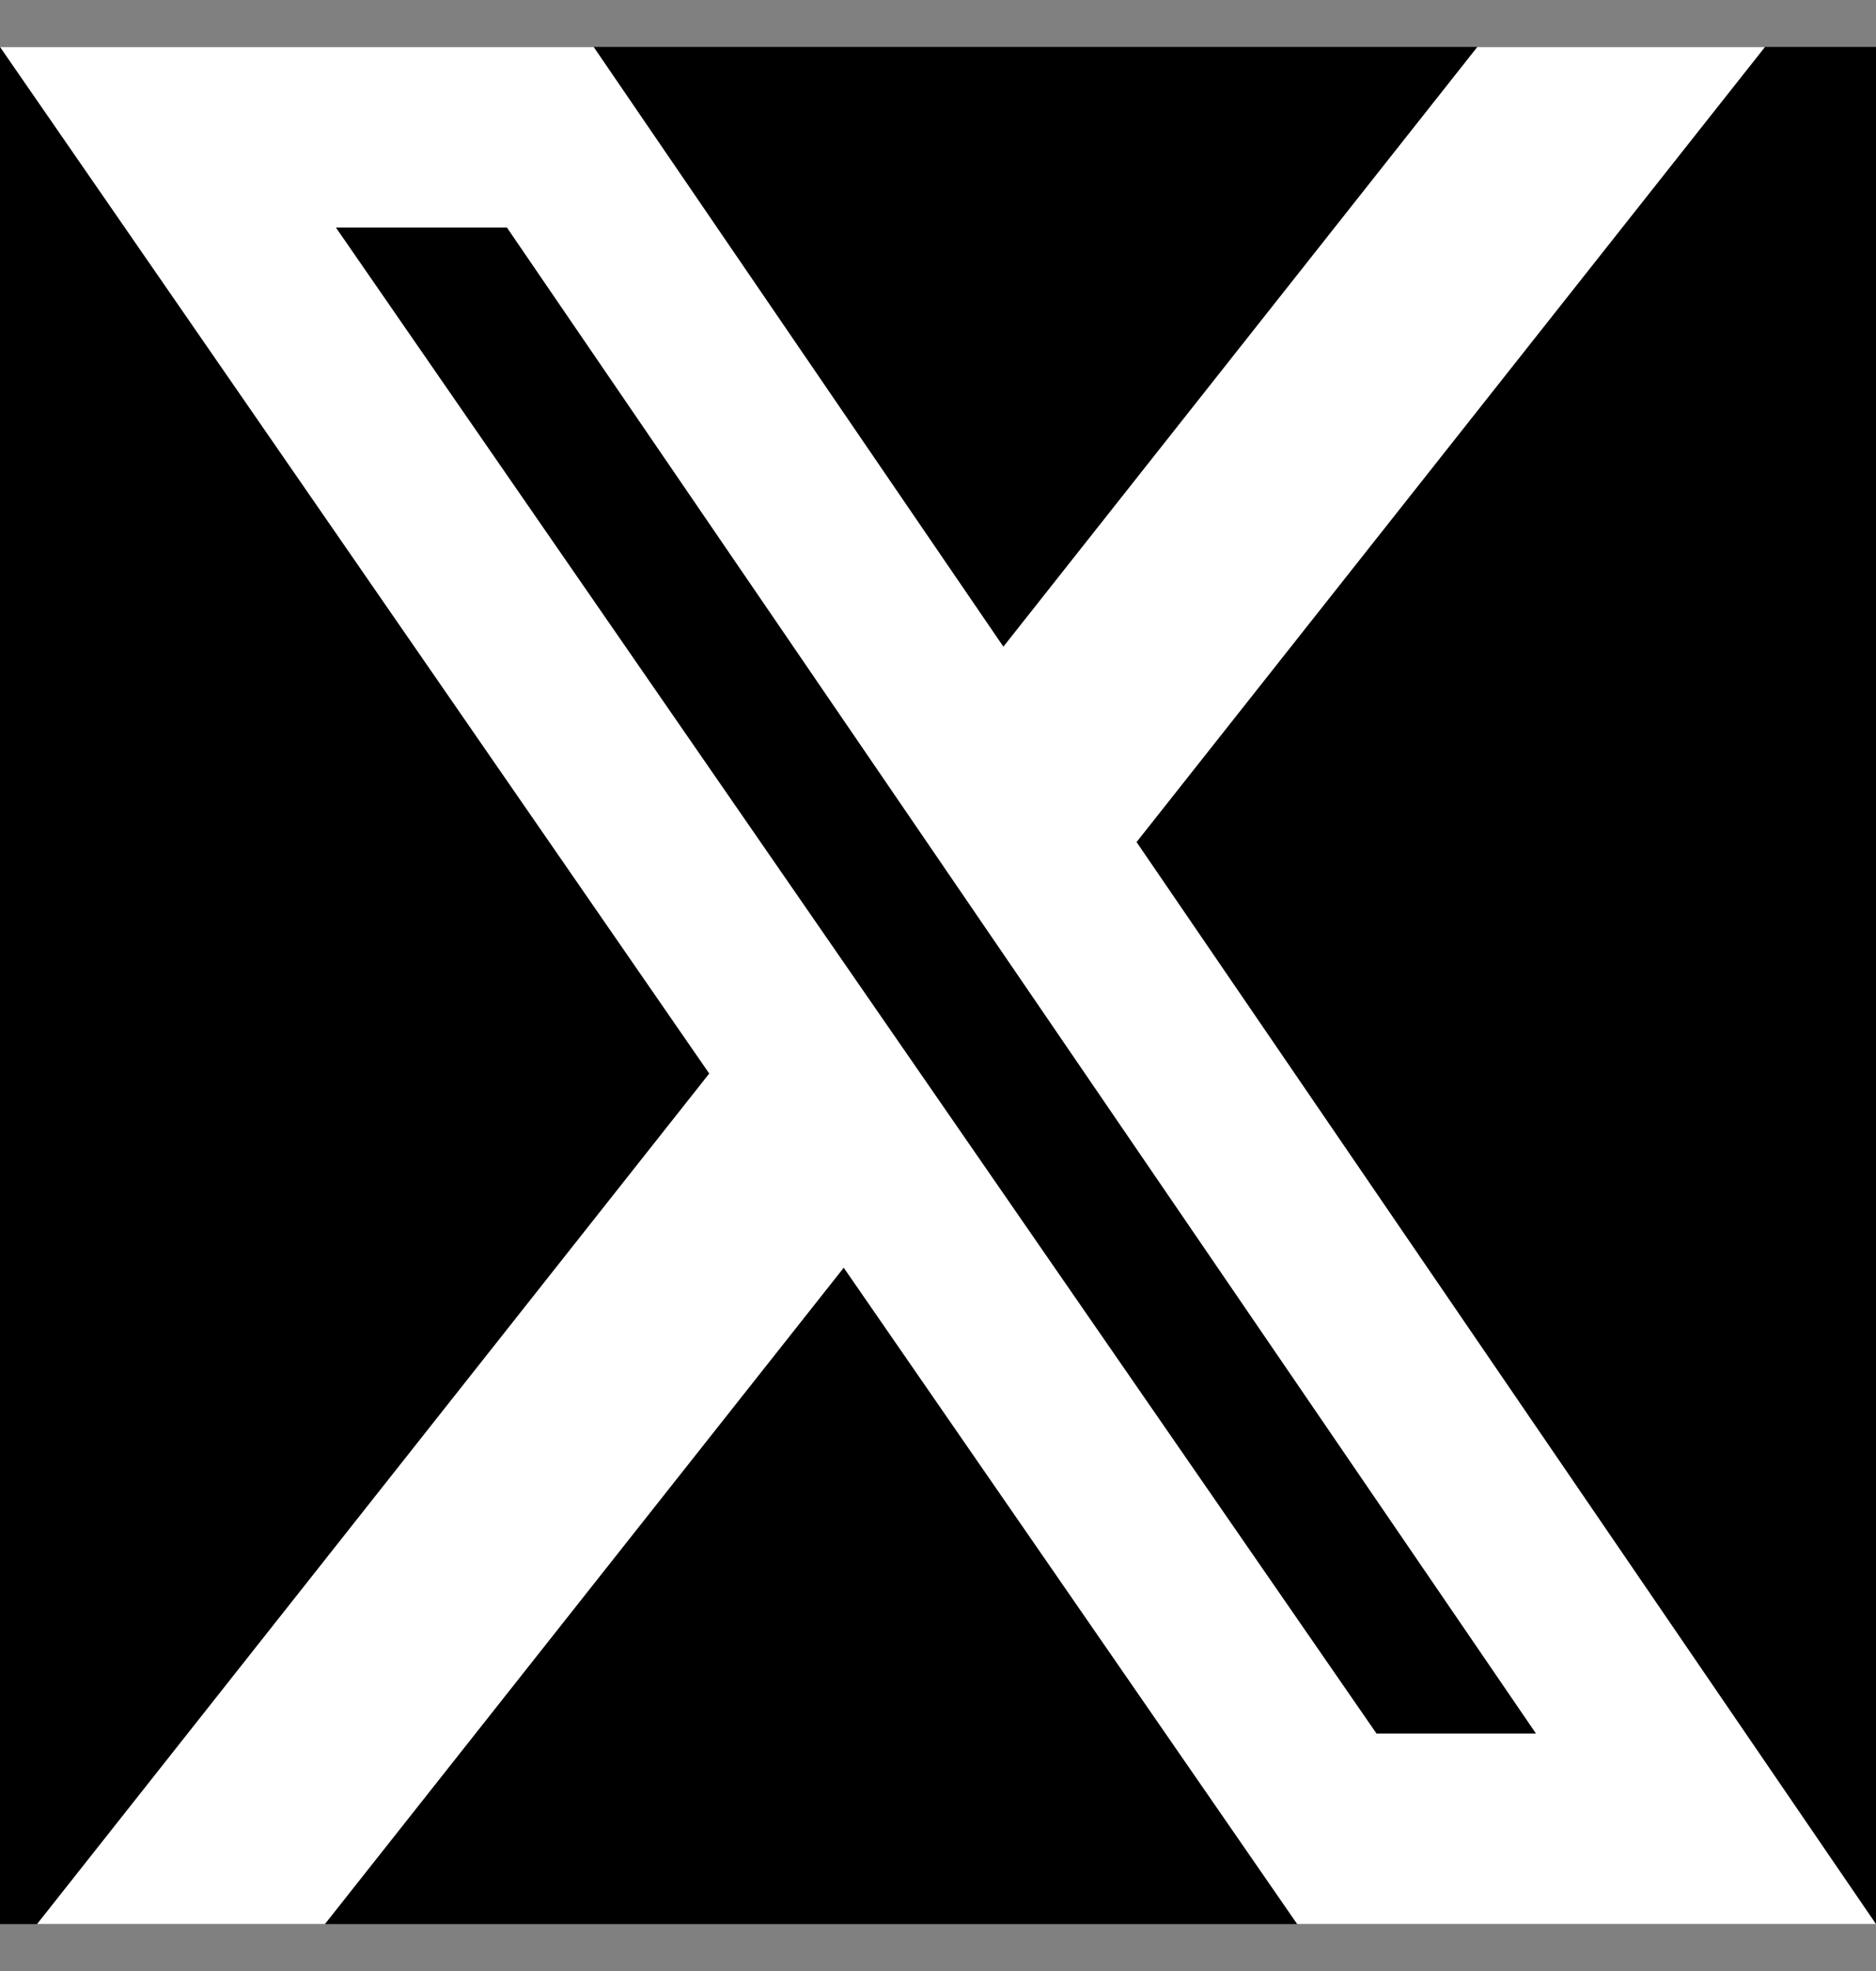 <svg width="20" height="21" viewBox="0 0 20 21" fill="none" xmlns="http://www.w3.org/2000/svg">
<rect x="0" y="0" width="20" height="21" fill="#808080" stroke="none"/>
<rect width="20" height="20" transform="translate(0 0.5)" fill="black"/>
<path d="M15.75 0.5H18.817L12.117 8.972L20 20.5H13.829L8.995 13.507L3.464 20.5H0.395L7.561 11.438L0 0.5H6.329L10.697 6.89L15.75 0.5ZM14.675 18.47H16.375L5.404 2.424H3.581L14.675 18.47Z" fill="white"/>
</svg>
